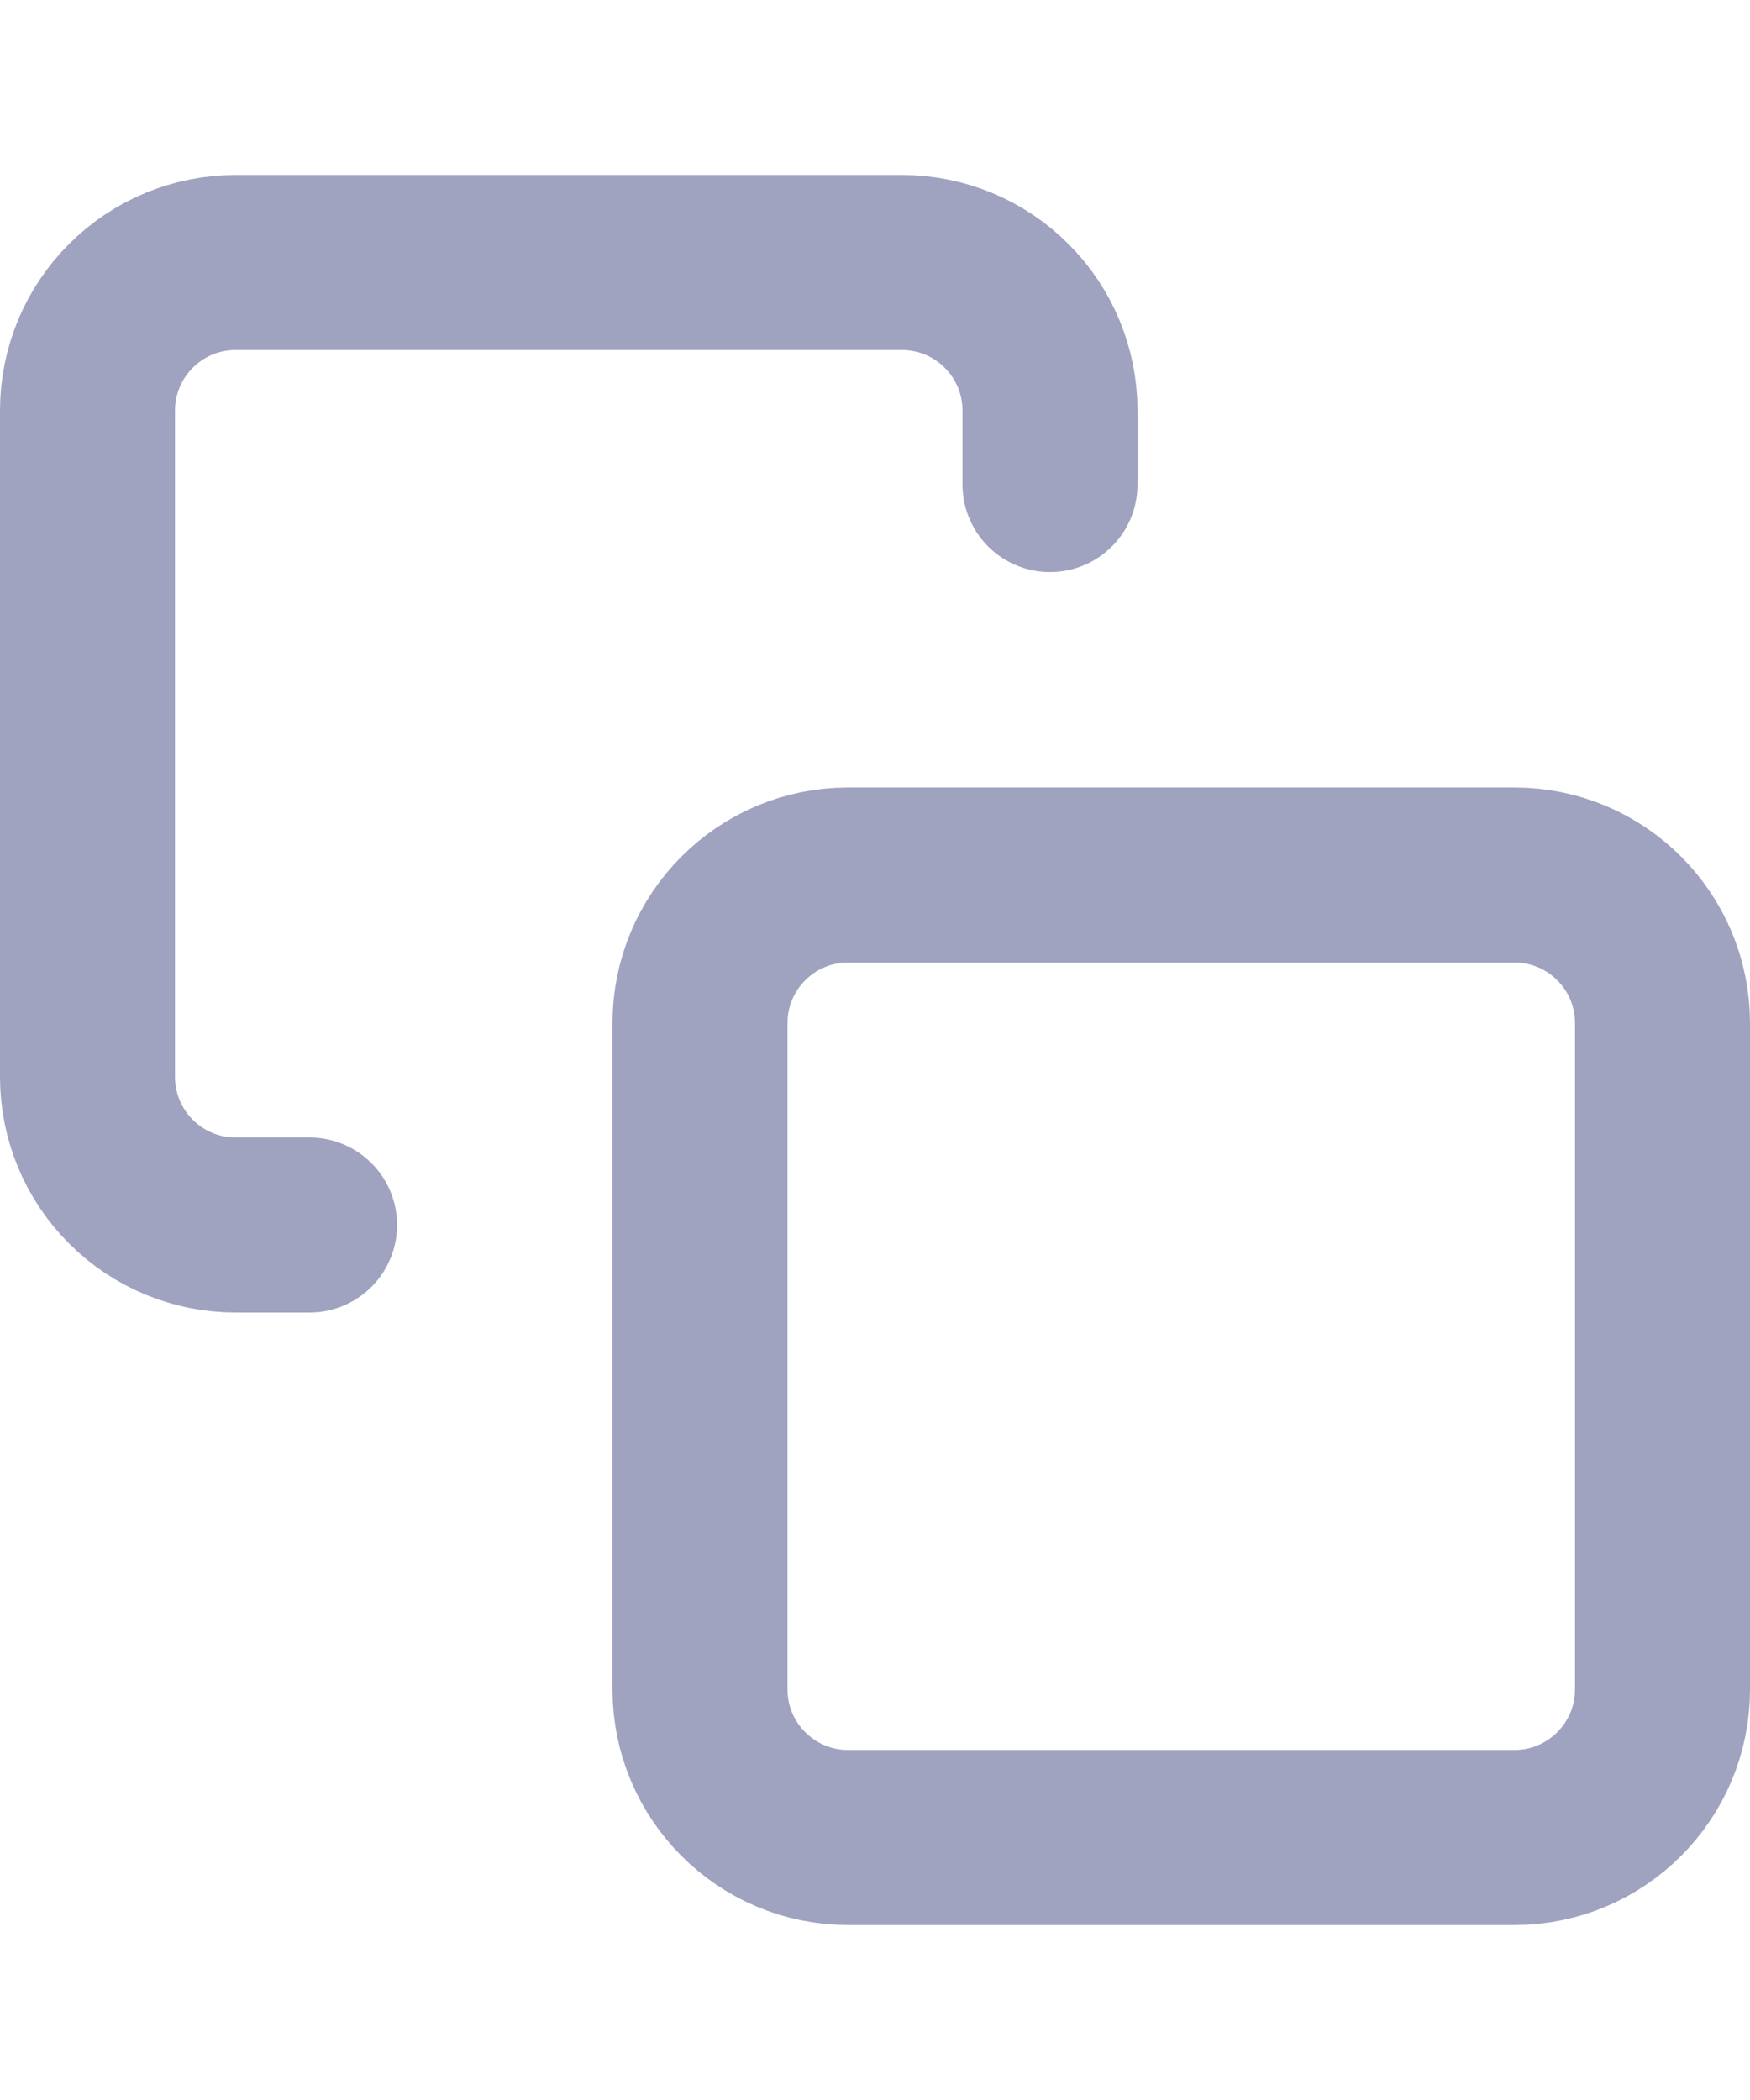 <?xml version="1.0" encoding="UTF-8"?>
<svg width="20px" height="24px" viewBox="0 0 20 24" version="1.1" xmlns="http://www.w3.org/2000/svg" xmlns:xlink="http://www.w3.org/1999/xlink">
    <title>Artboard</title>
    <g id="Artboard" stroke="none" stroke-width="1" fill="none" fill-rule="evenodd" stroke-linecap="round" stroke-linejoin="round">
        <g id="duplicate-gray" transform="translate(1, 3)" stroke="#9FA3C0" stroke-width="2">
            <path d="M16.308,7 L8.692,7 C7.758,7 7,7.758 7,8.692 L7,16.308 C7,17.242 7.758,18 8.692,18 L16.308,18 C17.242,18 18,17.242 18,16.308 L18,8.692 C18,7.758 17.242,7 16.308,7 Z" id="Path"></path>
            <path d="M2.538,11 L1.692,11 C1.243,11 0.813,10.822 0.496,10.504 C0.178,10.187 0,9.756 0,9.308 L0,1.692 C0,1.243 0.178,0.813 0.496,0.496 C0.813,0.178 1.243,0 1.692,0 L9.308,0 C9.756,0 10.187,0.178 10.504,0.496 C10.822,0.813 11,1.243 11,1.692 L11,2.538" id="Path"></path>
        </g>
    </g>
</svg>